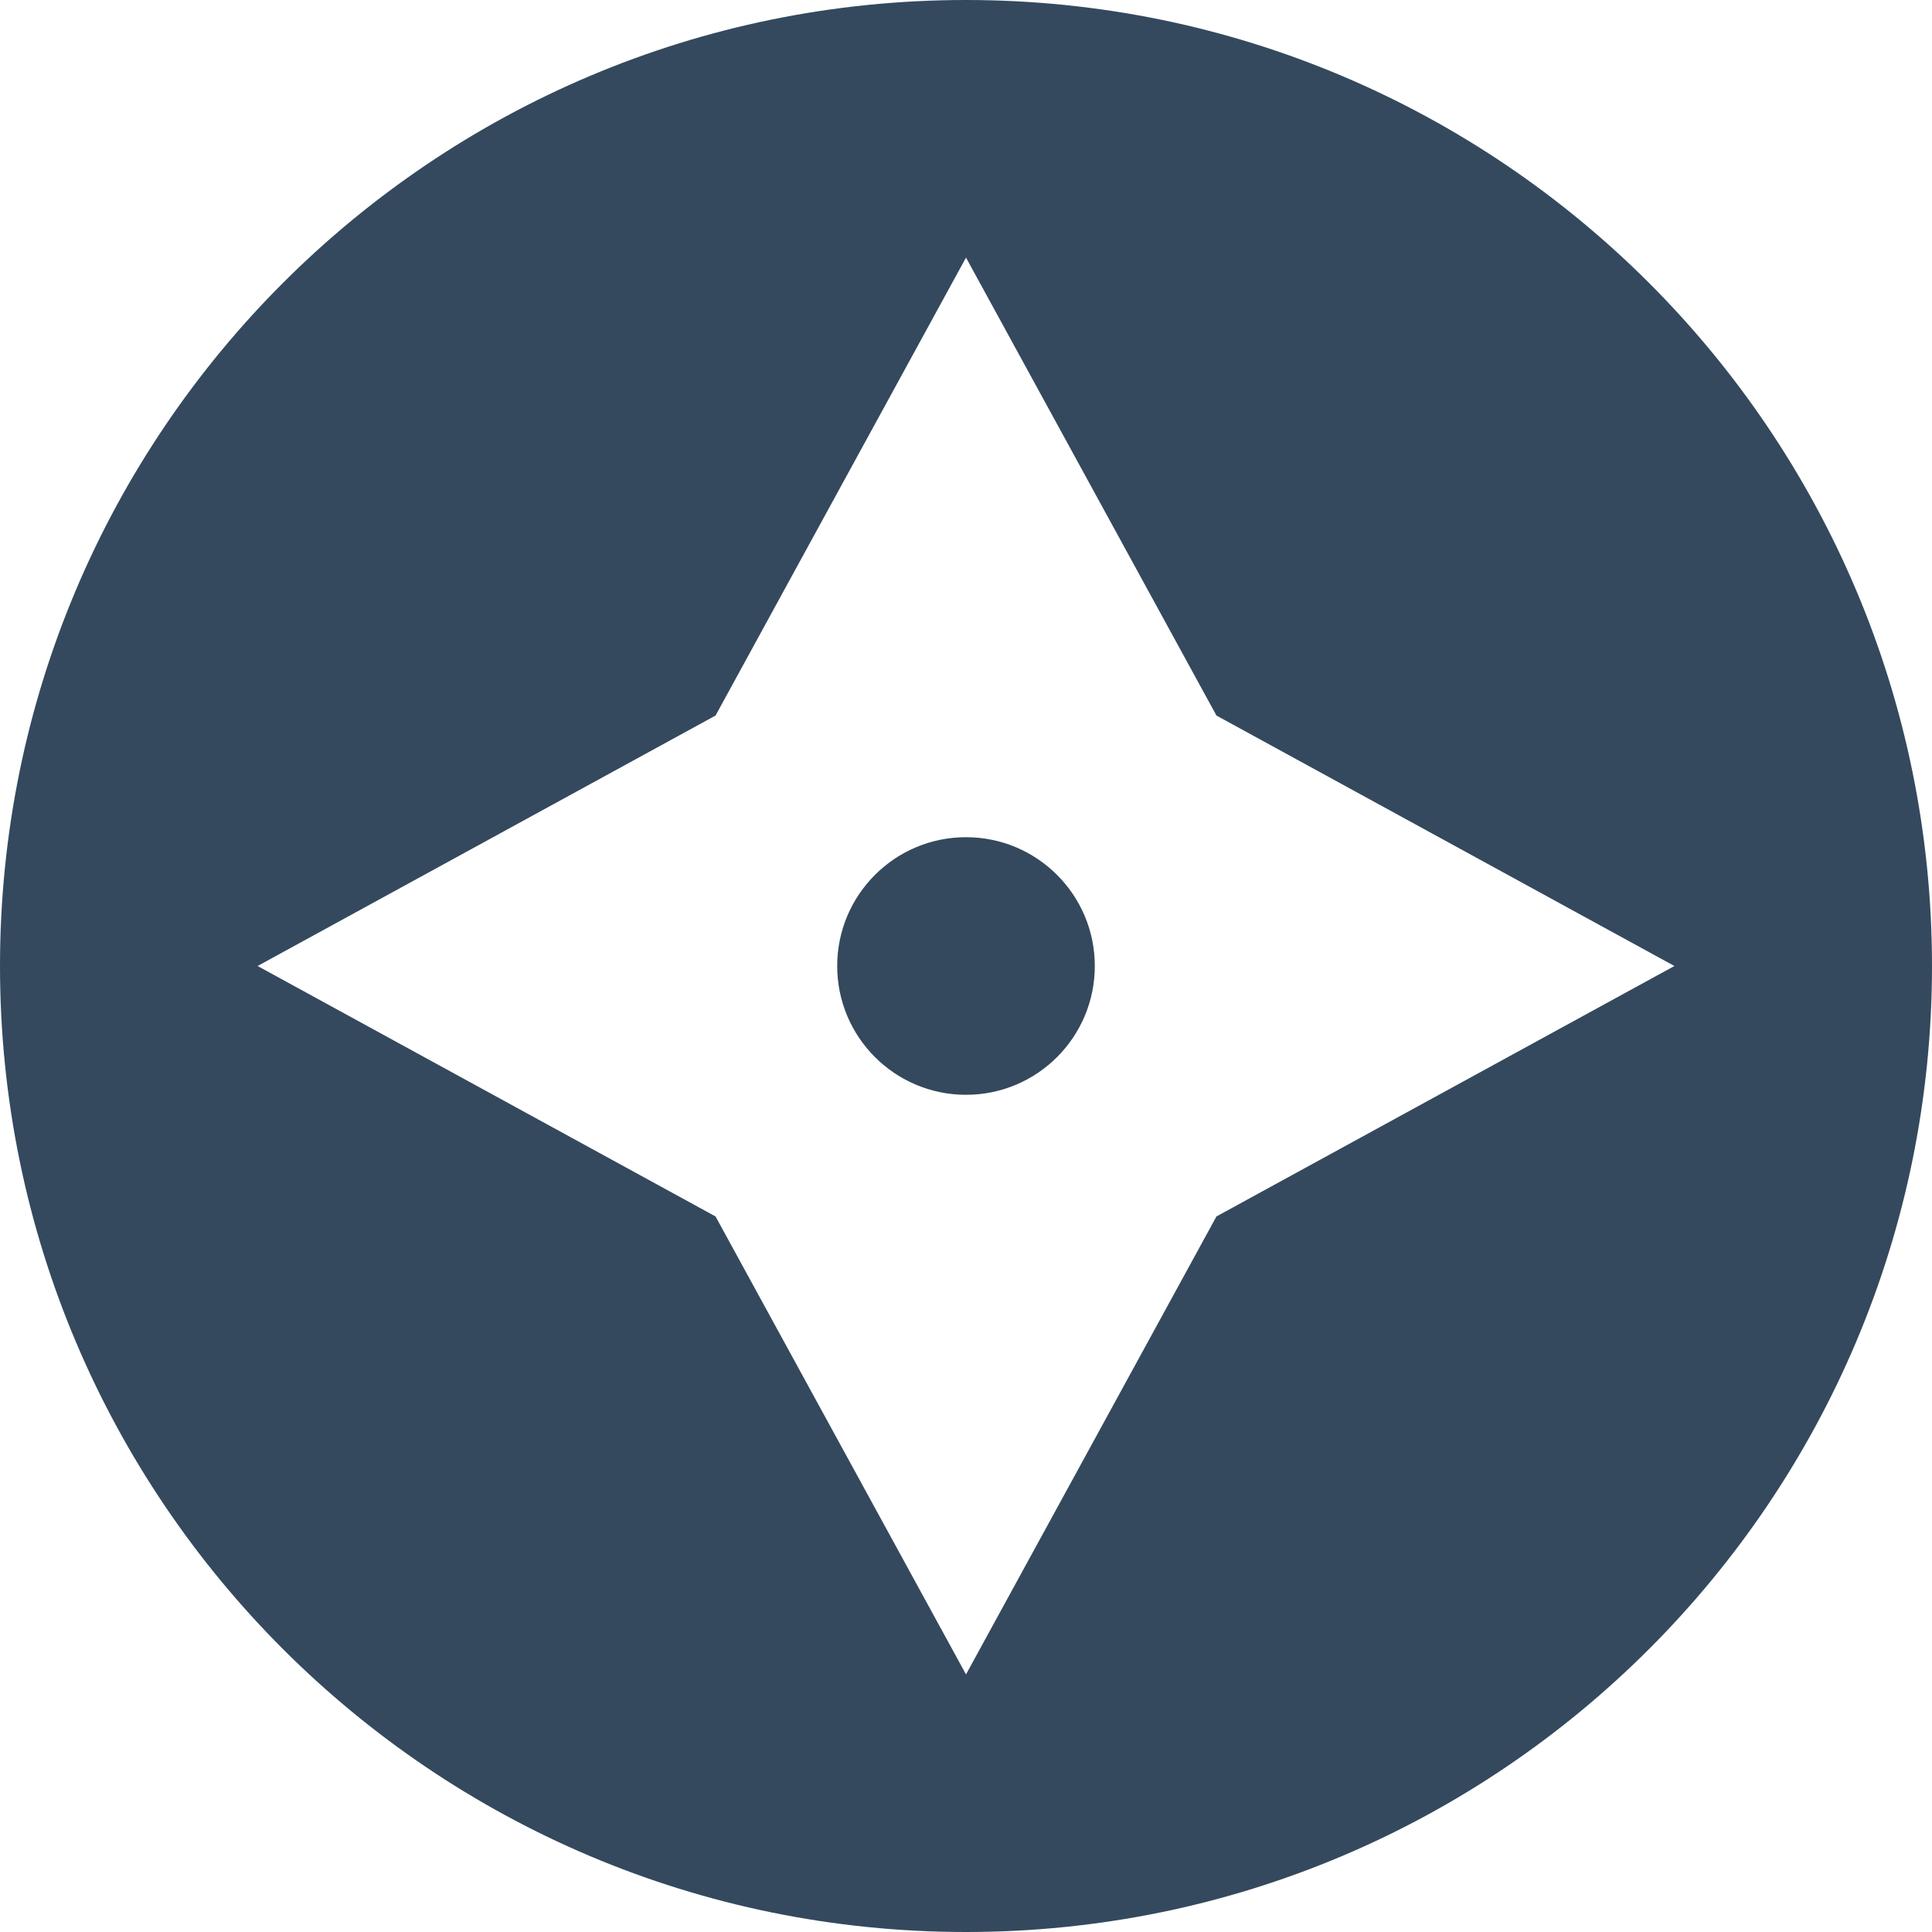 <?xml version="1.0" encoding="utf-8"?>
<!-- Generator: Adobe Illustrator 17.0.2, SVG Export Plug-In . SVG Version: 6.00 Build 0)  -->
<!DOCTYPE svg PUBLIC "-//W3C//DTD SVG 1.1//EN" "http://www.w3.org/Graphics/SVG/1.1/DTD/svg11.dtd">
<svg version="1.1" xmlns="http://www.w3.org/2000/svg" xmlns:xlink="http://www.w3.org/1999/xlink" x="0px" y="0px" width="30px"
	 height="30px" viewBox="0 0 30 30" enable-background="new 0 0 30 30" xml:space="preserve">
<g id="iMac">
</g>
<g id="Wi-Fi">
</g>
<g id="Coffee_1_">
</g>
<g id="Bulb">
</g>
<g id="Cleaner">
</g>
<g id="Zones">
	<g>
		<path fill="#34495E" d="M15,0C6.716,0,0,6.716,0,15c0,8.284,6.716,15,15,15s15-6.716,15-15C30,6.716,23.284,0,15,0z
			 M18.889,18.889L15,26l-3.889-7.111L4,15l7.111-3.889L15,4l3.889,7.111L26,15L18.889,18.889z"/>
		<circle fill="#34495E" cx="15" cy="15" r="2"/>
	</g>
</g>
<g id="Events">
</g>
<g id="Interviews">
</g>
<g id="Help">
</g>
<g id="Layer_10">
</g>
</svg>
